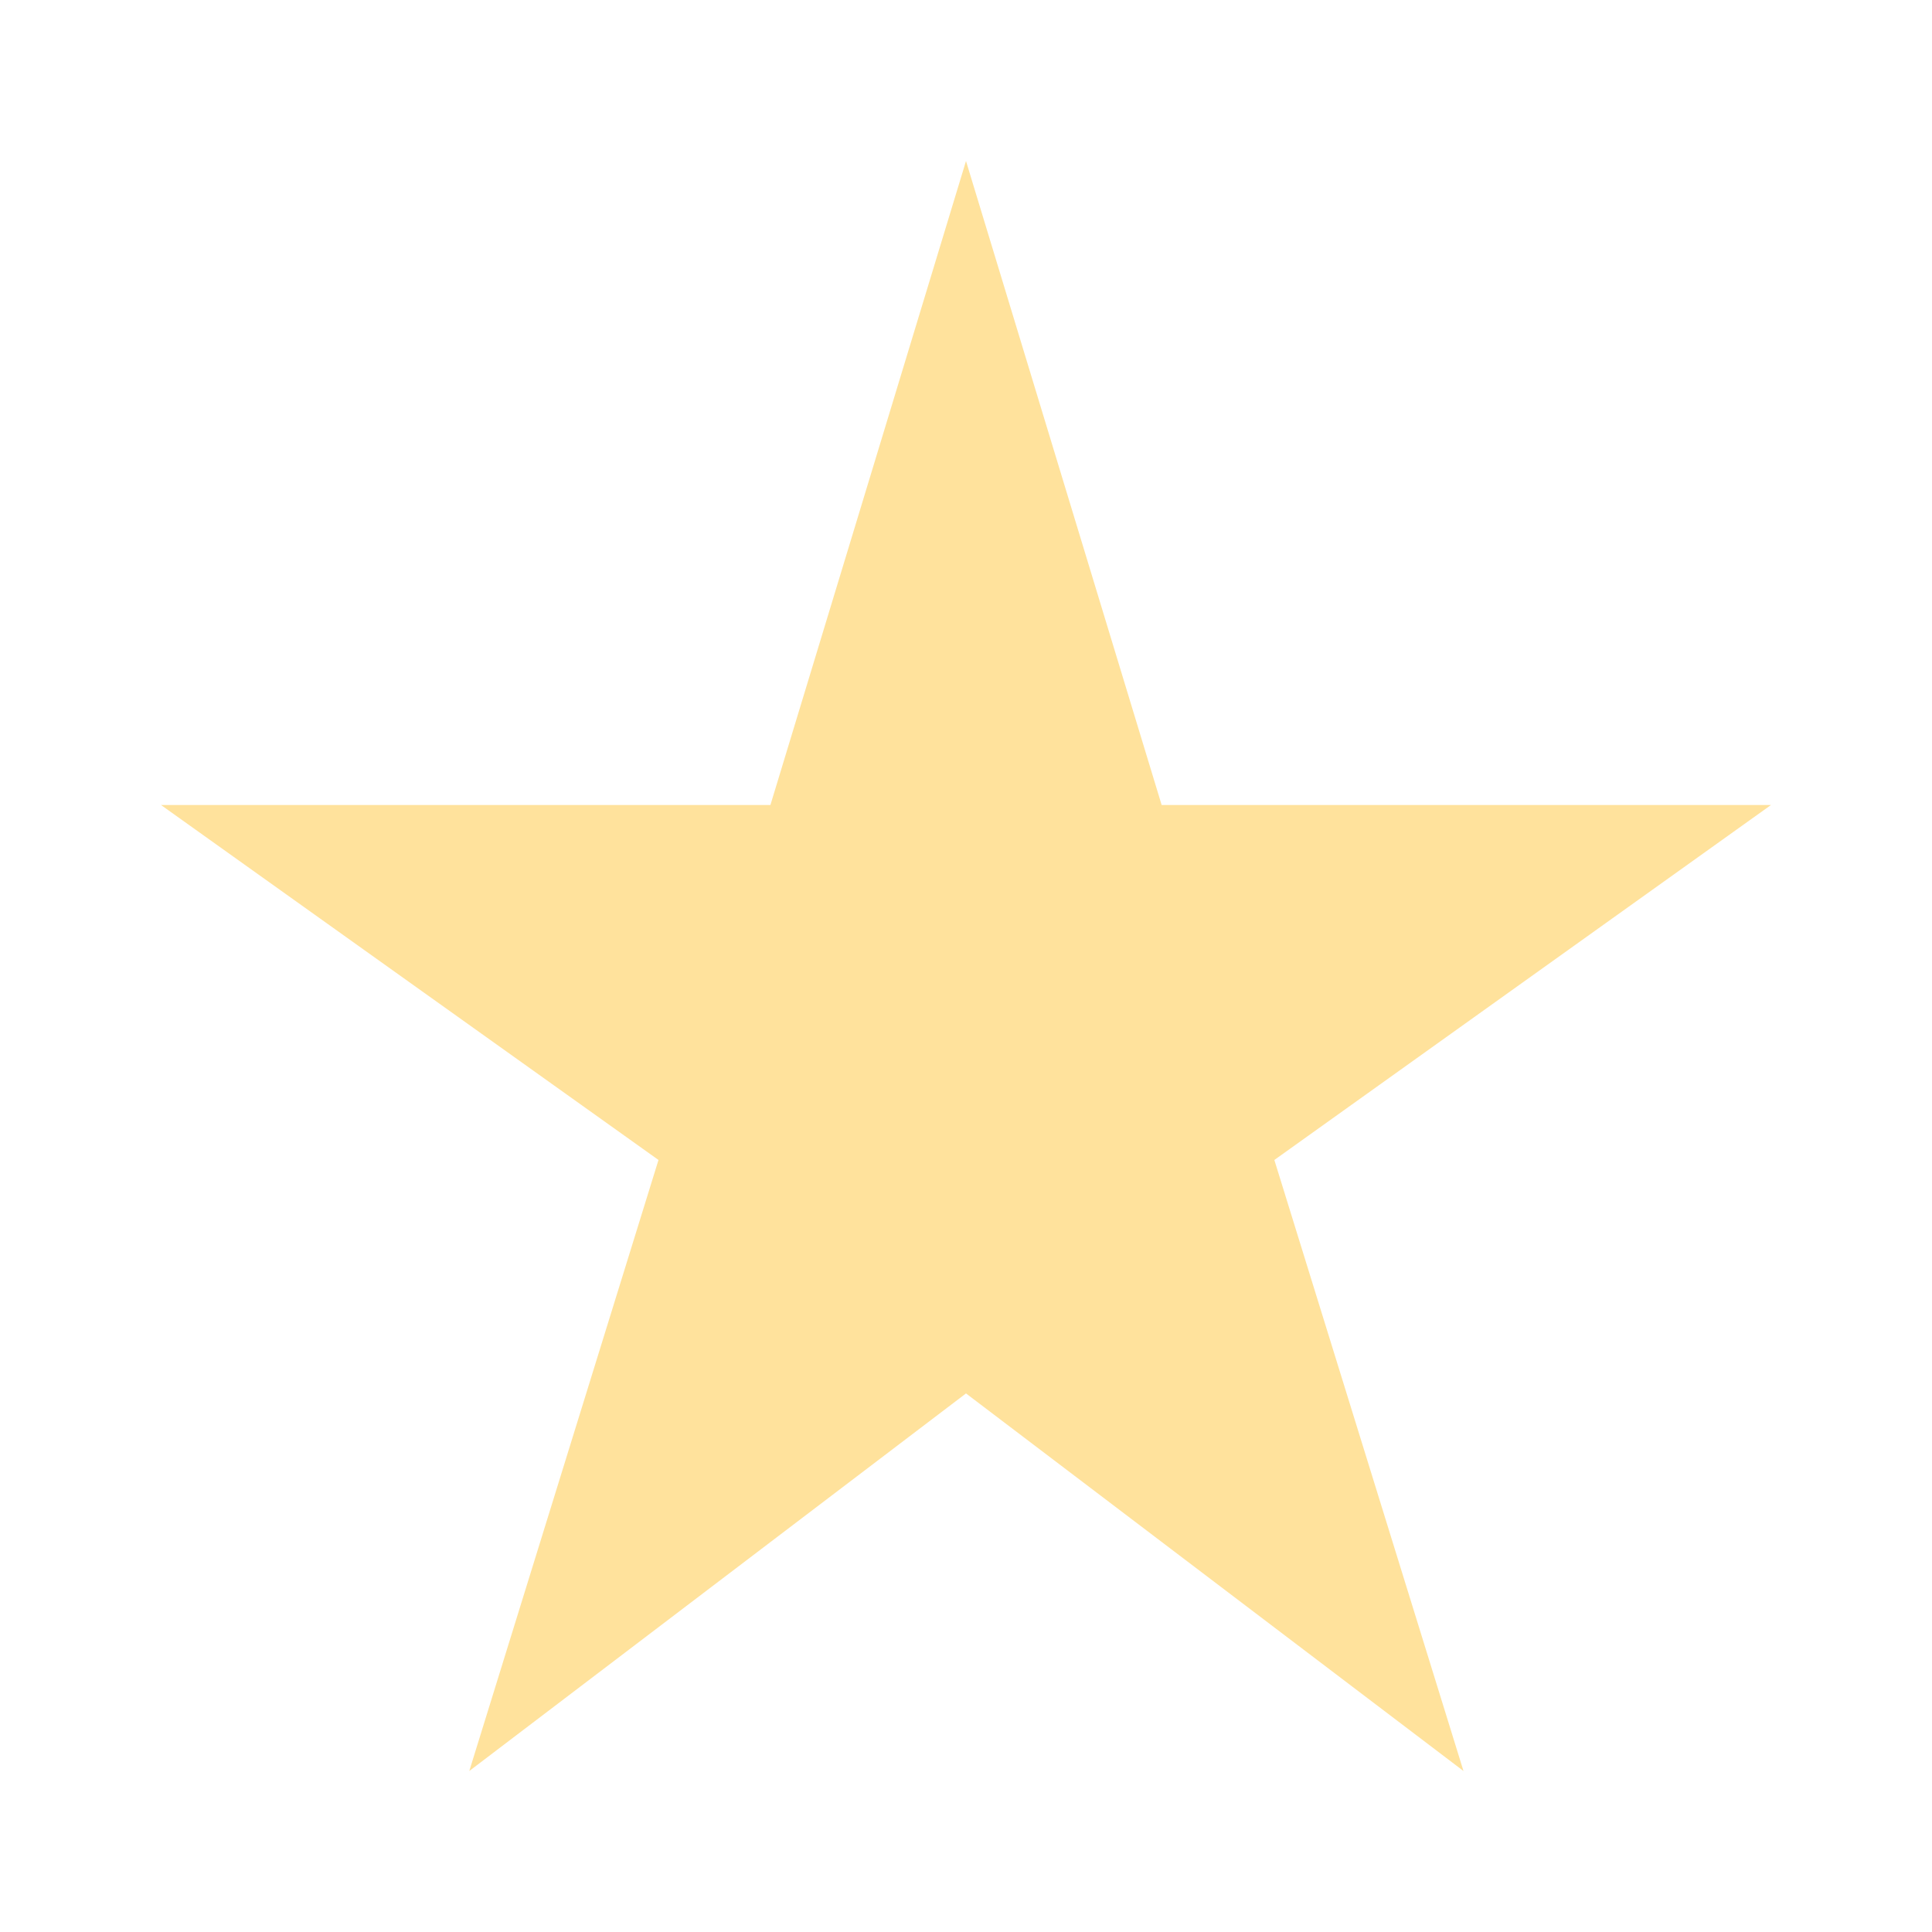<svg width="30" height="30" viewBox="0 0 30 30" fill="none" xmlns="http://www.w3.org/2000/svg">
<g clip-path="url(#clip0_21_252)">
<path d="M18.038 12.5L15 2.5L11.963 12.5H2.5L10.225 18.012L7.287 27.5L15 21.637L22.725 27.5L19.788 18.012L27.5 12.5H18.038Z" fill="#FFE29C"/>
</g>
<defs>
<clipPath id="clip0_21_252">
<rect width="30" height="30" fill="white"/>
</clipPath>
</defs>
</svg>
